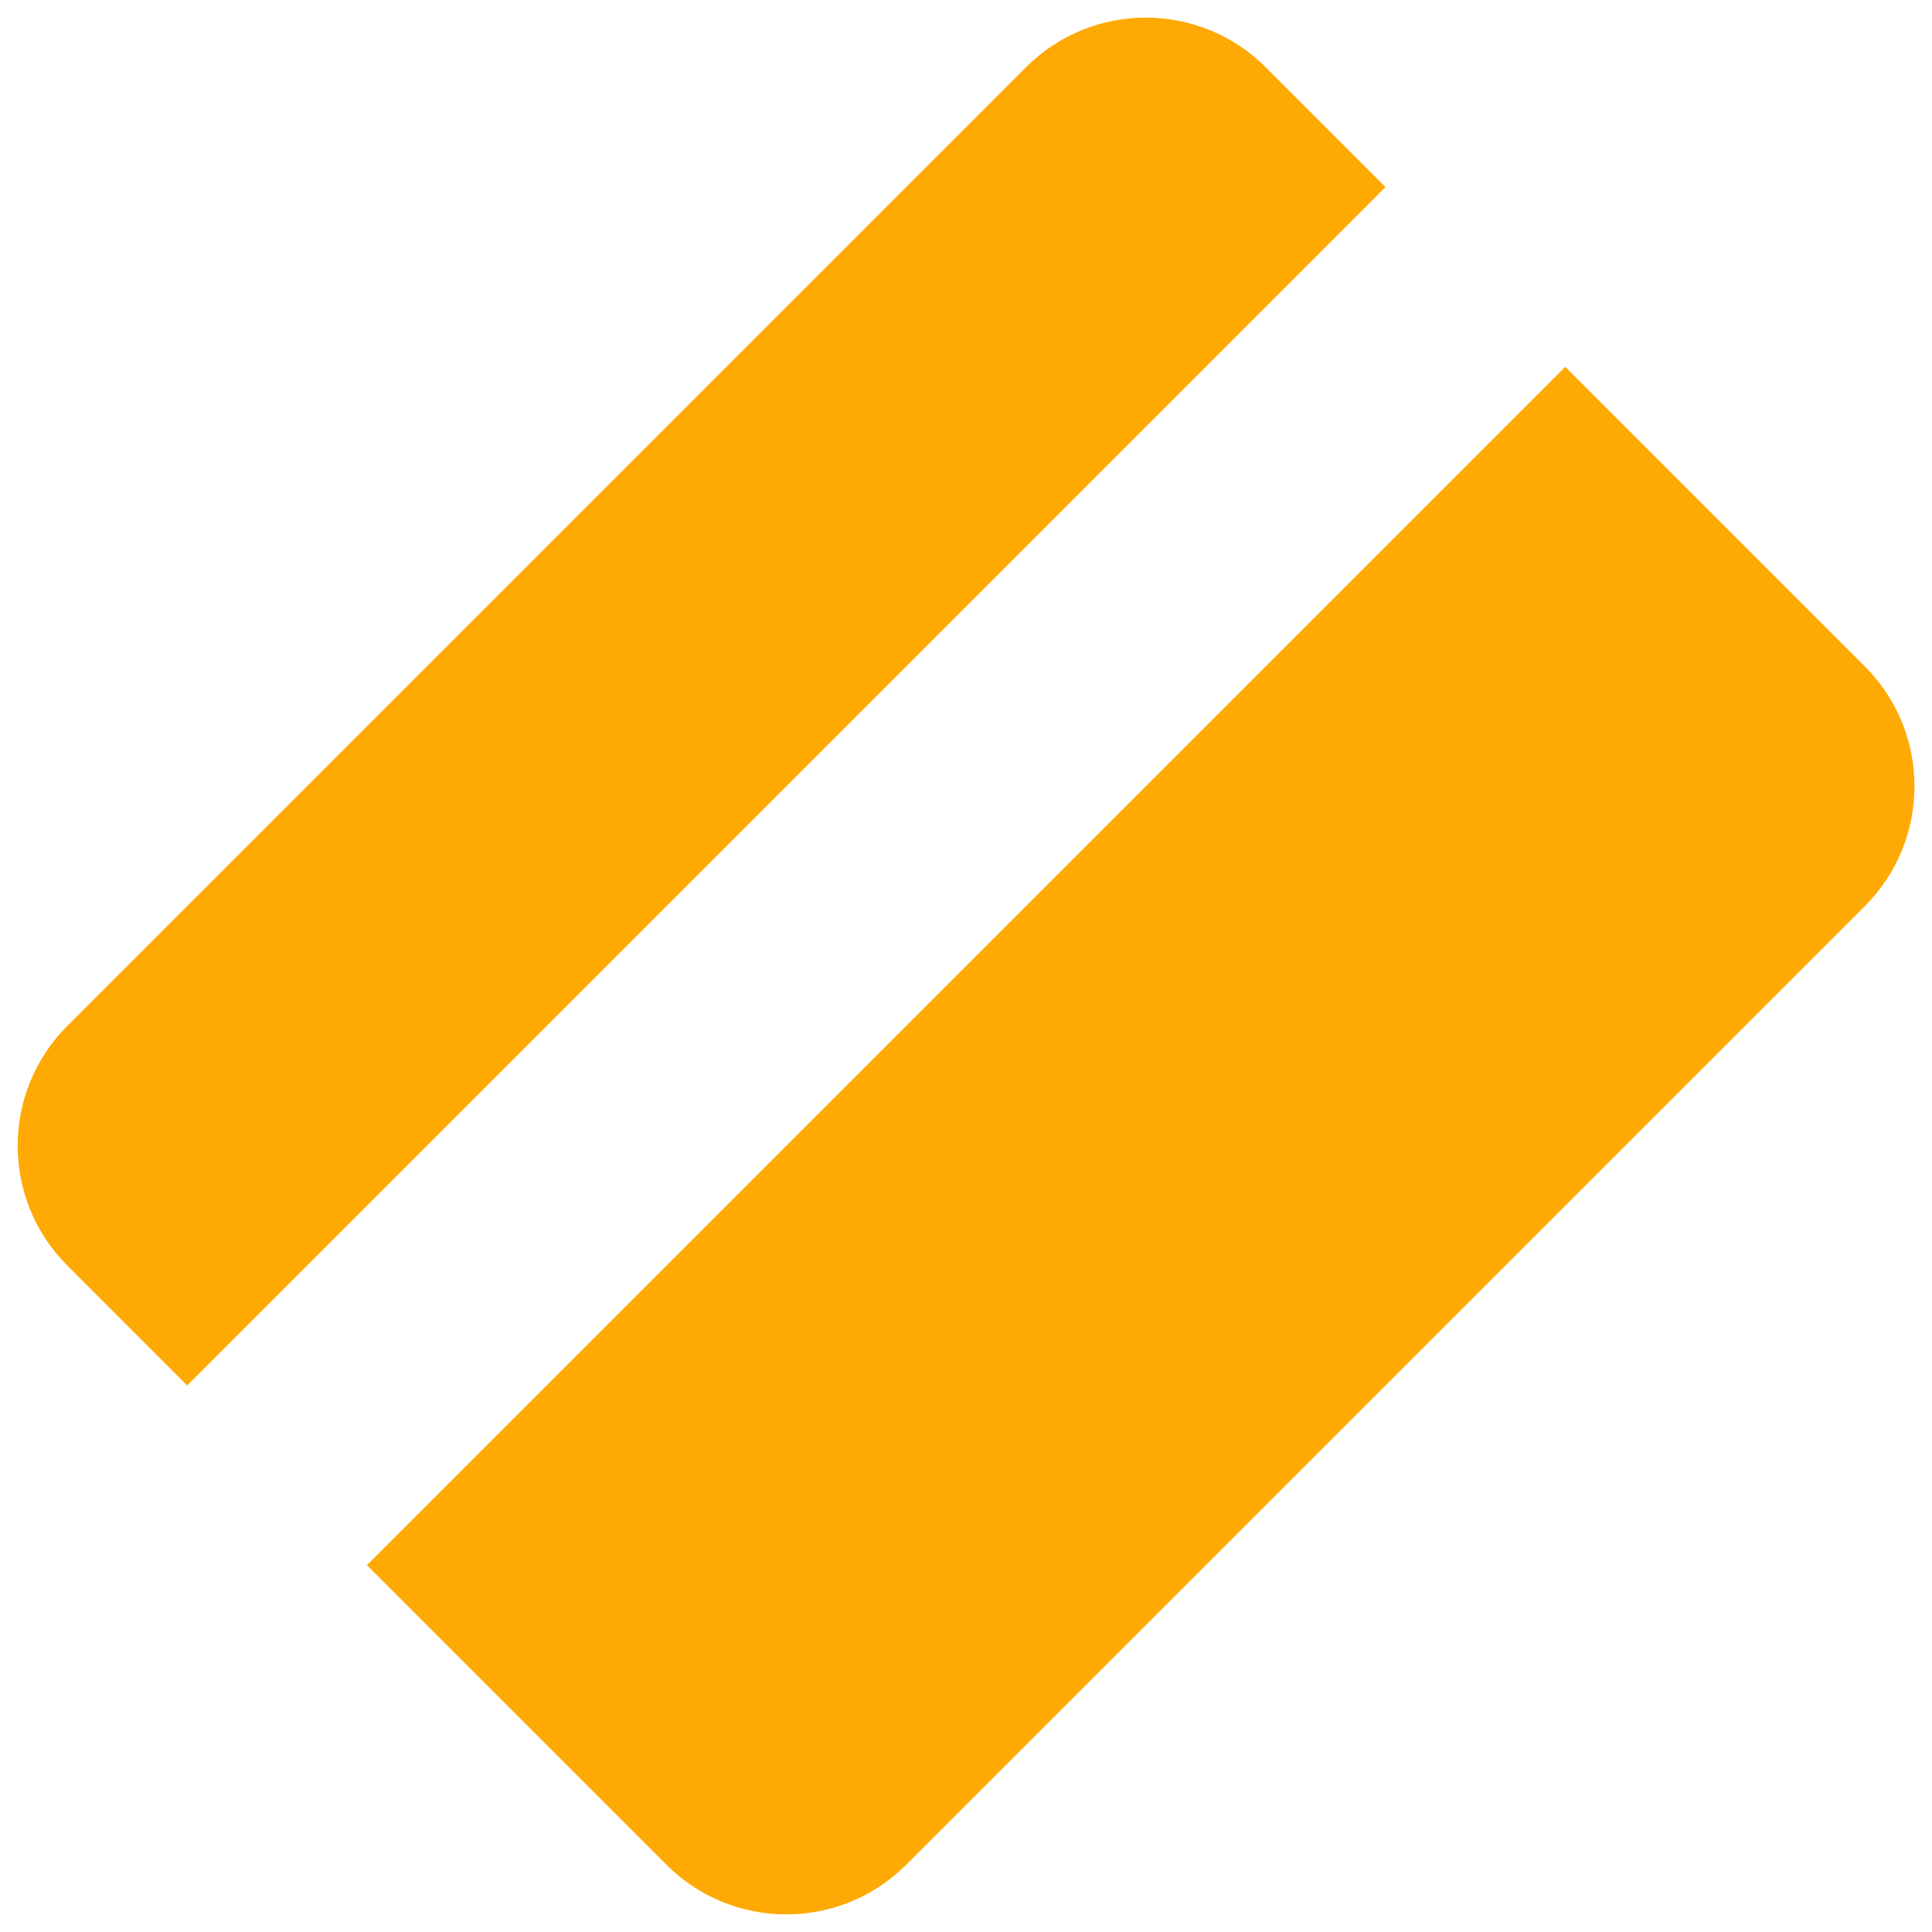 <svg width="38" height="38" viewBox="0 0 38 38" fill="none" xmlns="http://www.w3.org/2000/svg">
<path d="M1.324 20.178C0.022 21.48 0.022 23.591 1.324 24.892L3.681 27.25L27.251 3.679L24.894 1.322C23.592 0.021 21.482 0.021 20.18 1.322L1.324 20.178Z" fill="#FFAA04"/>
<path d="M30.787 7.215L7.217 30.785L13.109 36.678C14.411 37.979 16.521 37.979 17.823 36.678L36.679 17.822C37.981 16.52 37.981 14.409 36.679 13.107L30.787 7.215Z" fill="#FFAA04"/>
</svg>

